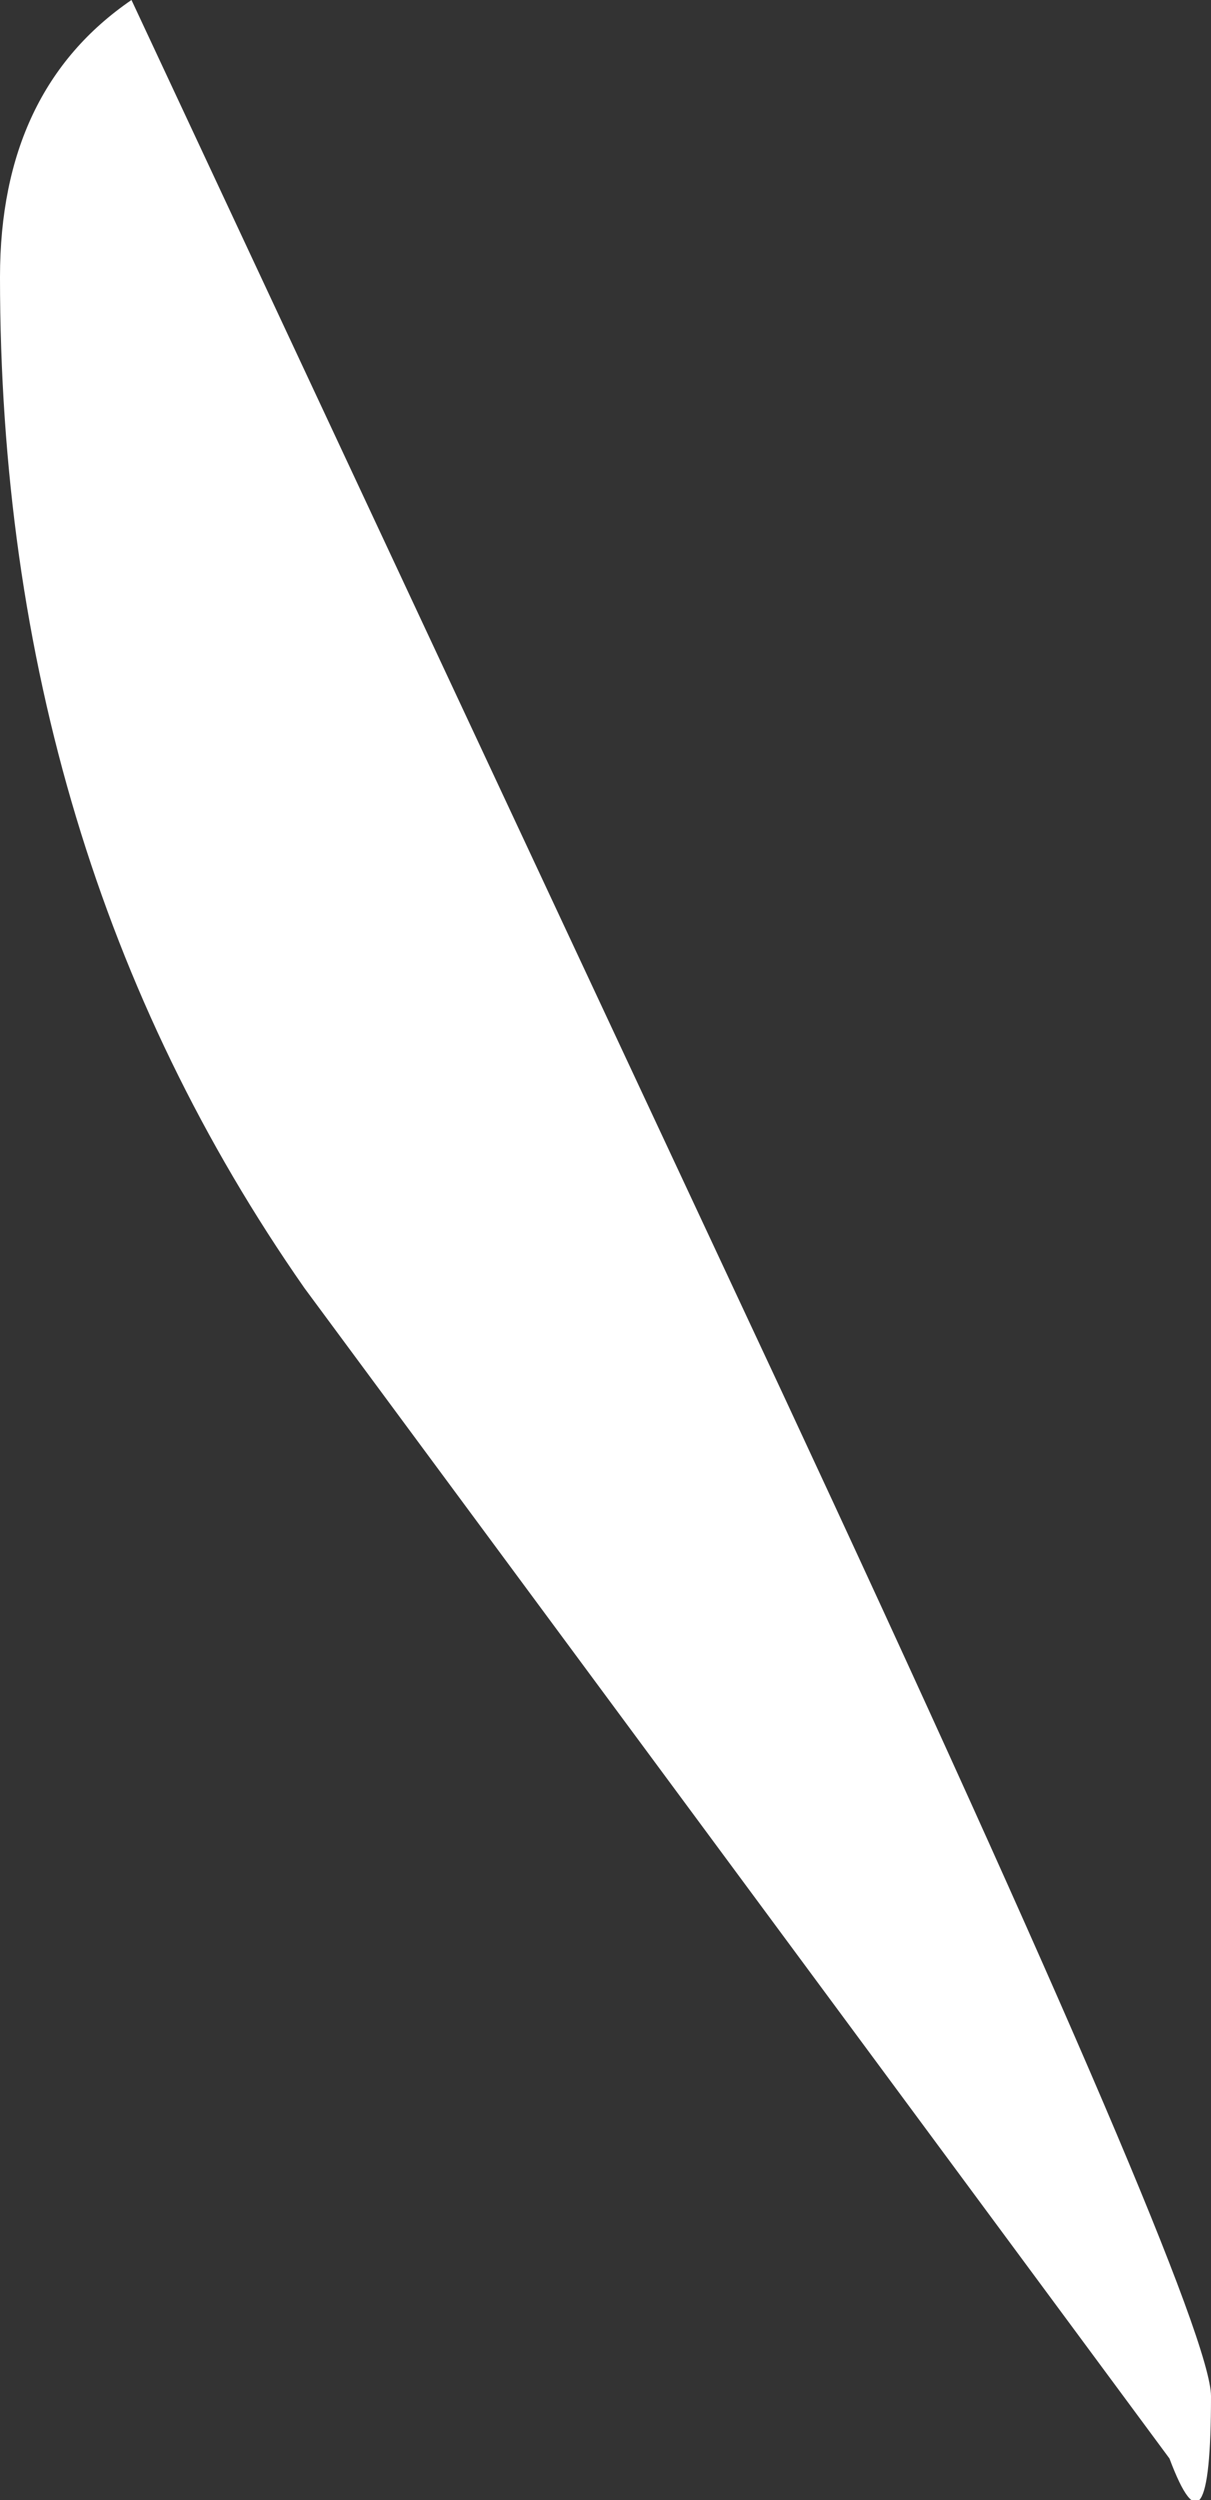 <?xml version="1.0" encoding="UTF-8" standalone="no"?>
<svg xmlns:xlink="http://www.w3.org/1999/xlink" height="18.05px" width="8.75px" xmlns="http://www.w3.org/2000/svg">
  <rect width="100%" height="100%" fill="#333333" stroke="none"/>
  <g transform="matrix(1, 0, 0, 1, -43.05, -6.05)">
    <path d="M48.7 16.1 Q51.8 22.75 51.8 23.35 51.8 24.6 51.5 23.8 L45.25 15.35 Q43.05 12.2 43.05 8.05 43.05 6.7 44.0 6.05 L48.7 16.1" fill="#ffffff" fill-rule="evenodd" stroke="none"/>
  </g>
</svg>

